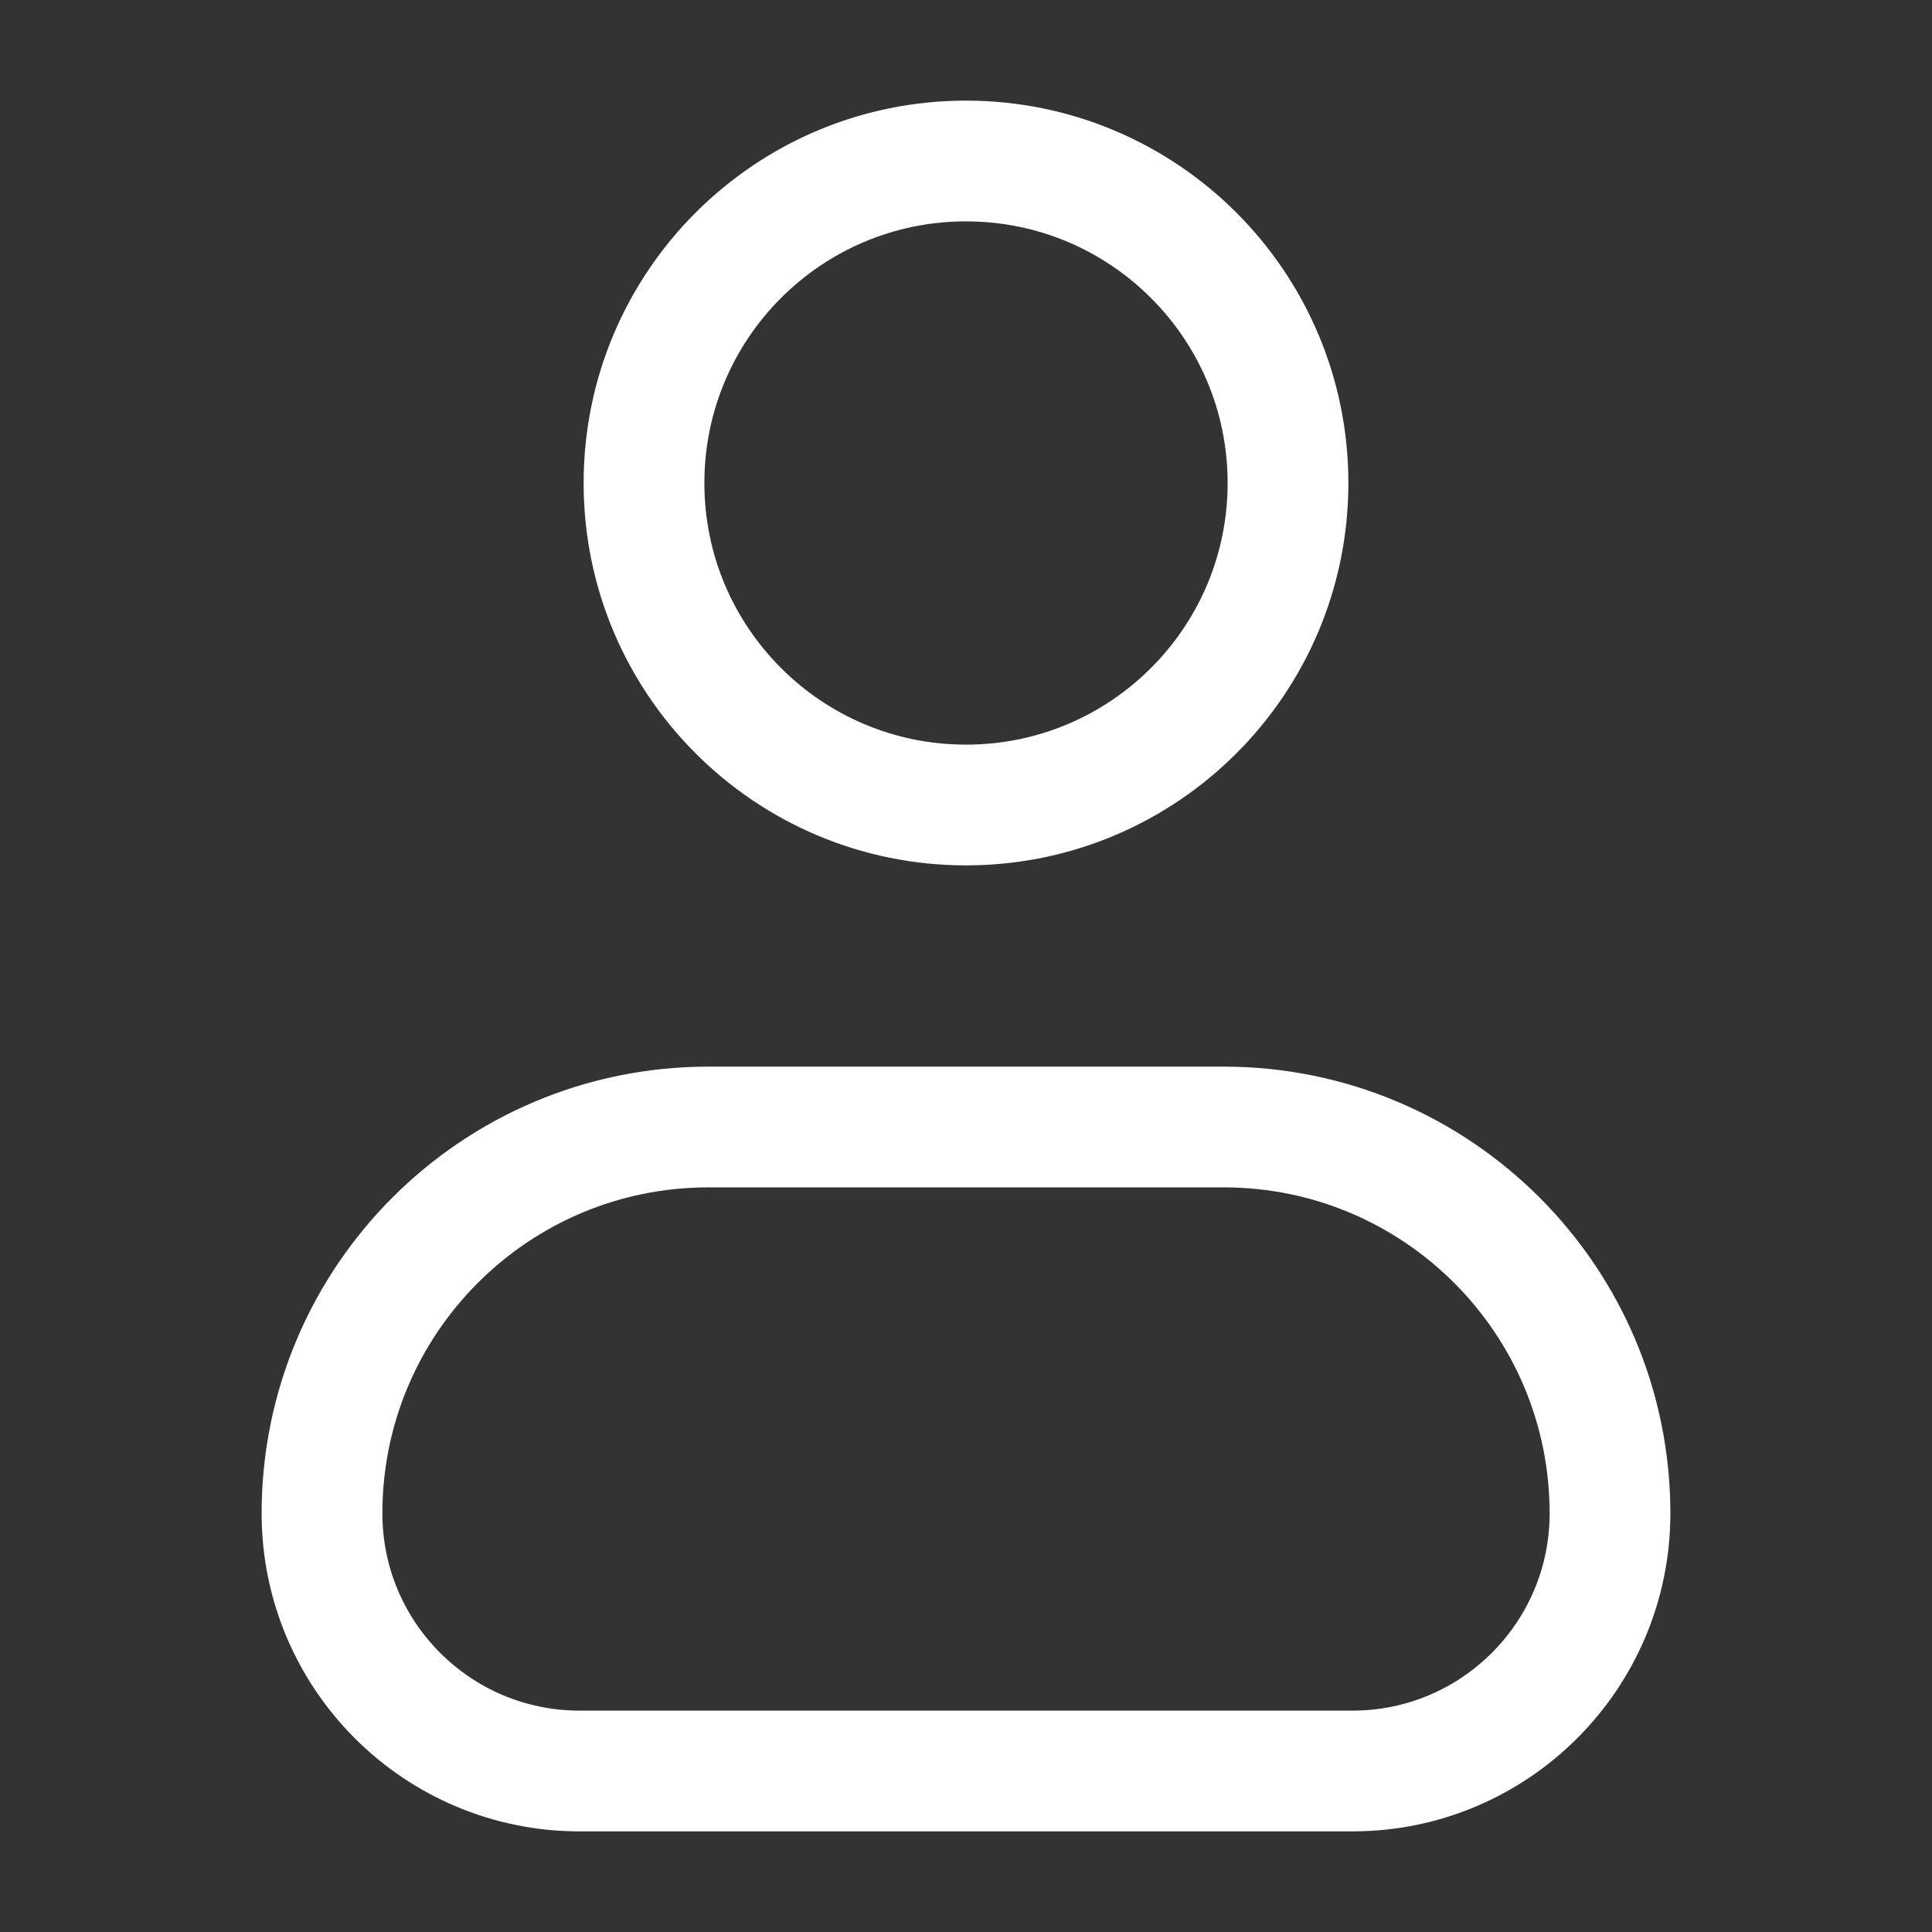 <svg width="24" height="24" viewBox="0 0 24 24" fill="none" xmlns="http://www.w3.org/2000/svg">
<rect x="0" y="0" width="24" height="24" fill="#333333" stroke="none"/>
<path d="M4 18.8C4 16.149 6.149 14 8.8 14H15.2C17.851 14 20 16.149 20 18.8V18.8C20 20.567 18.567 22 16.8 22H7.2C5.433 22 4 20.567 4 18.8V18.8Z" stroke="white" stroke-width="1.5" stroke-linecap="round" stroke-linejoin="round"/>
<path d="M16 6C16 8.209 14.209 10 12 10C9.791 10 8 8.209 8 6C8 3.791 9.791 2 12 2C14.209 2 16 3.791 16 6Z" stroke="white" stroke-width="1.5" stroke-linecap="round" stroke-linejoin="round"/>
</svg>

